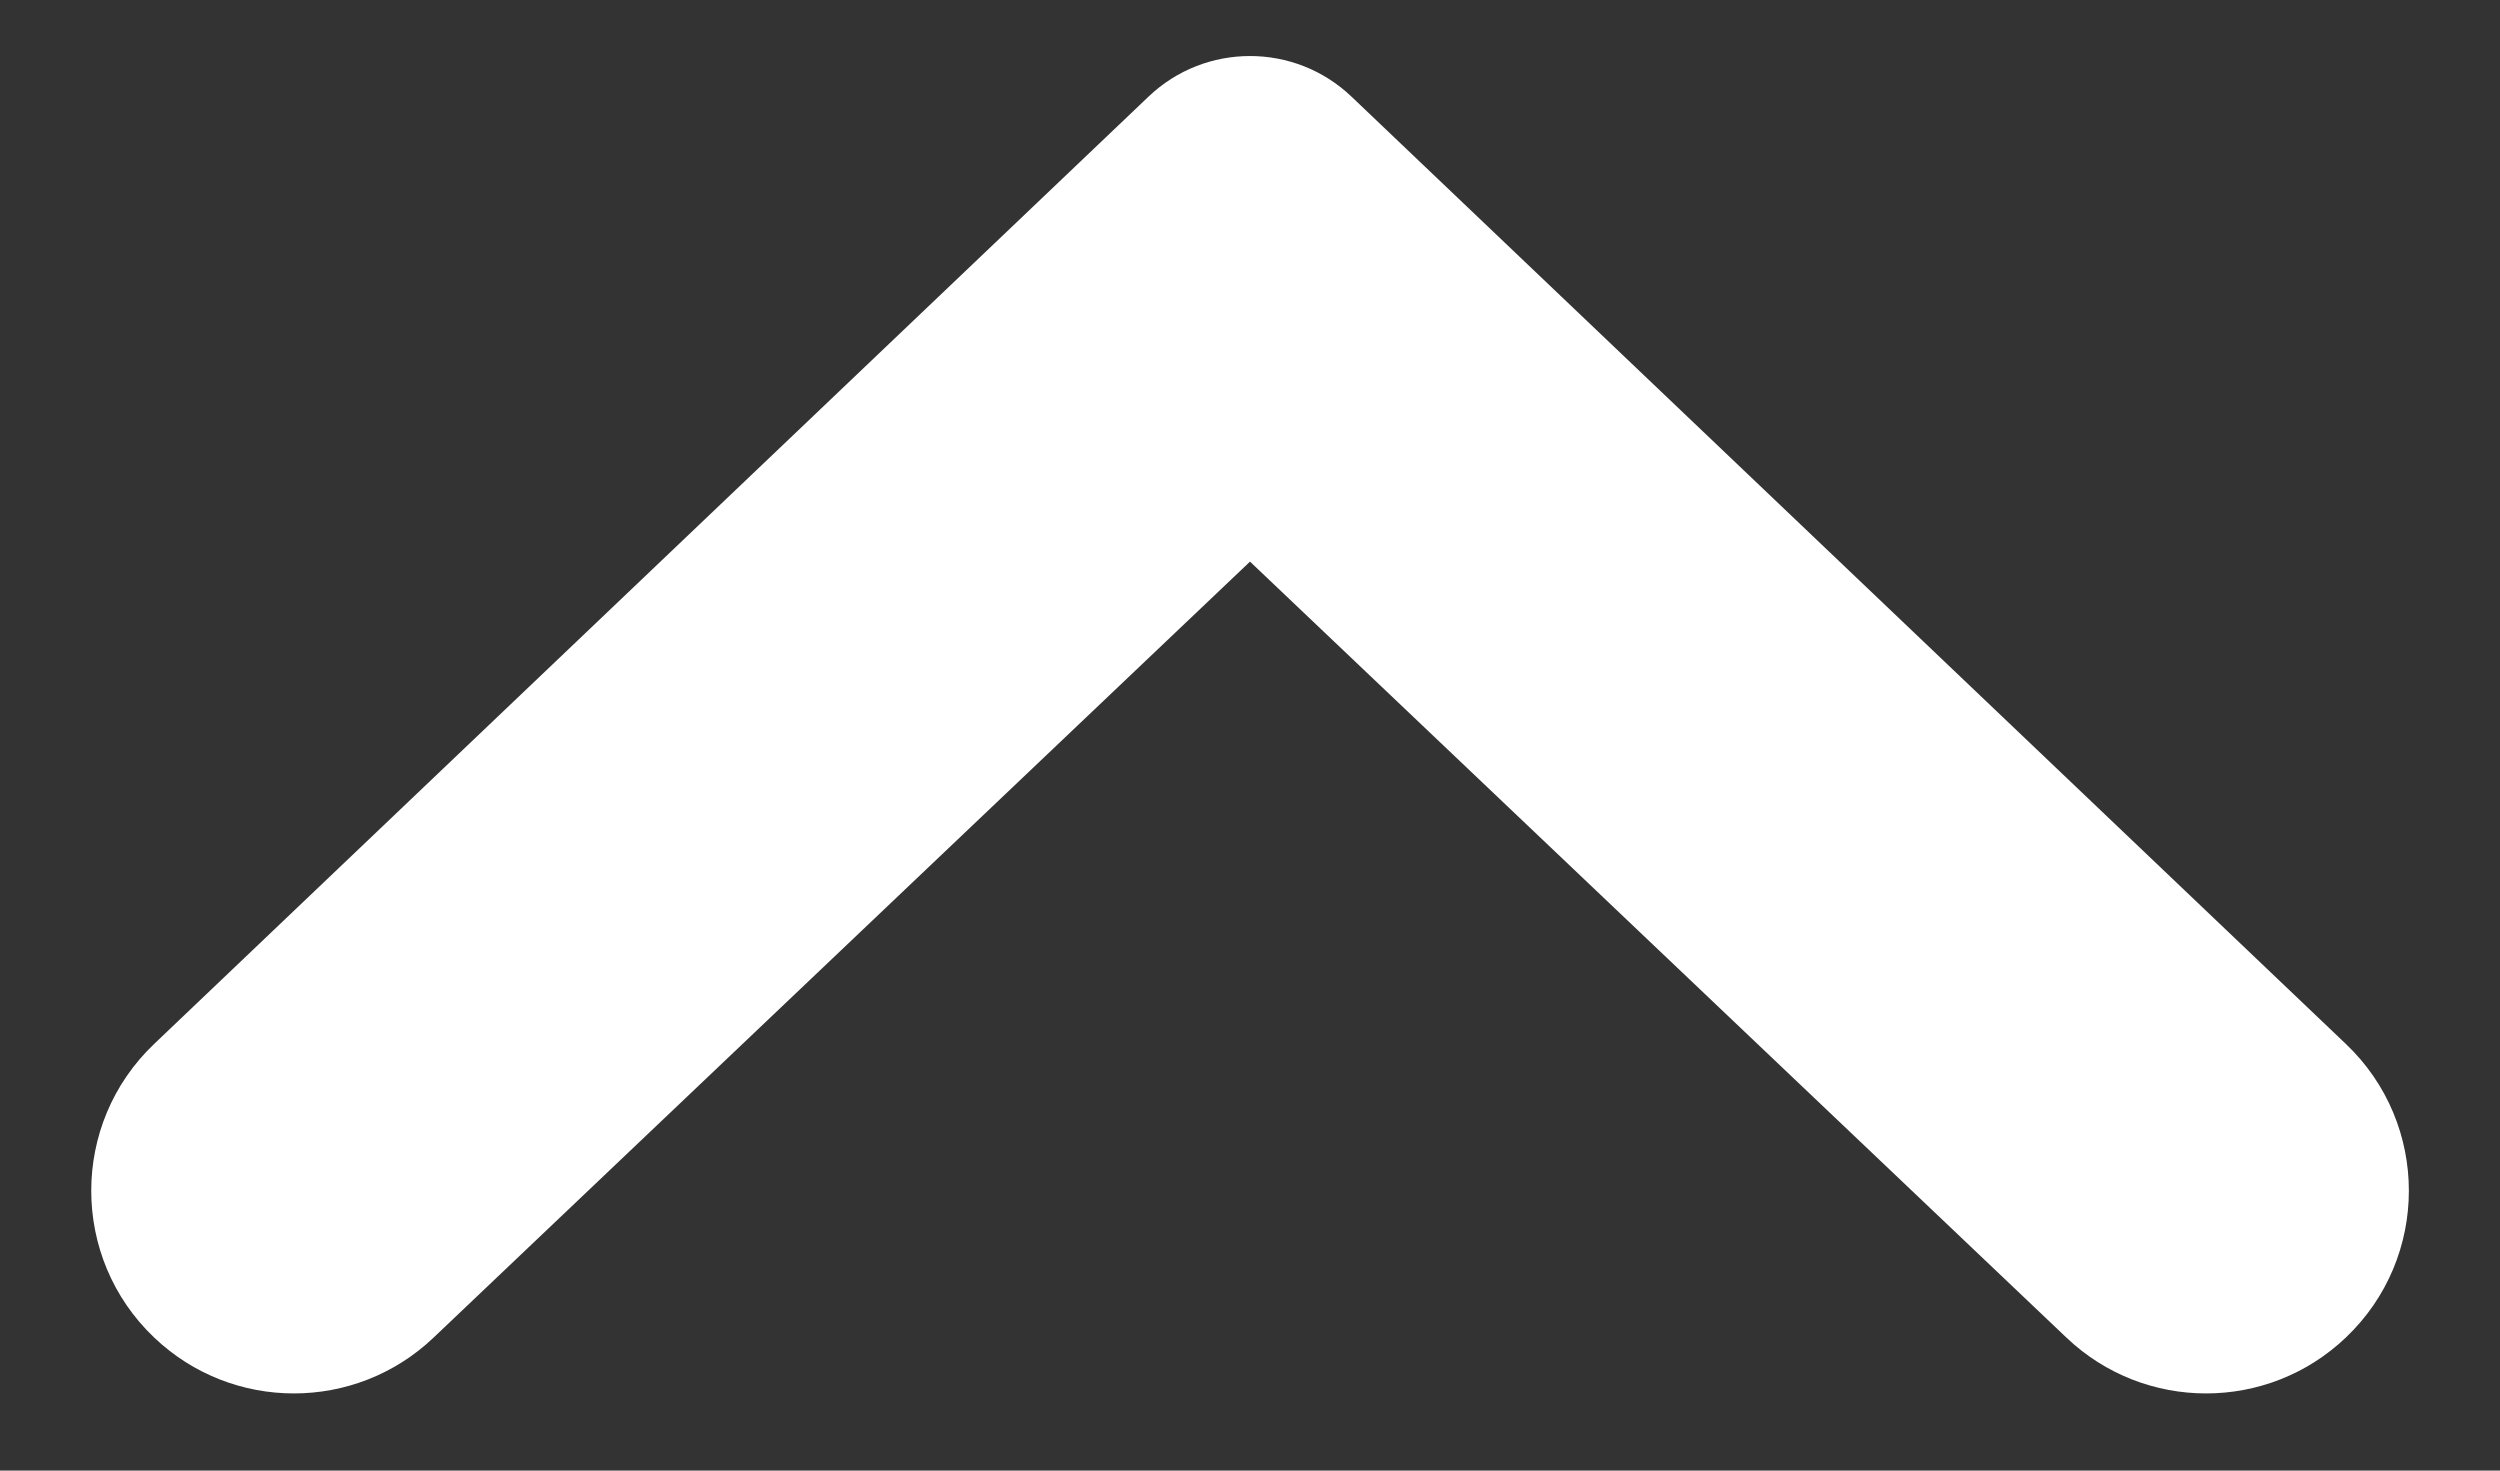 <svg width="17" height="10" viewBox="0 0 17 10" fill="none" xmlns="http://www.w3.org/2000/svg">
<rect x="0" y="0" width="17" height="10" fill="#333333" stroke="none"/>
<path d="M15.952 9.095C15.42 9.602 14.584 9.602 14.052 9.096L8.5 3.819L2.948 9.096C2.416 9.602 1.58 9.602 1.048 9.095C0.478 8.552 0.478 7.642 1.048 7.099L7.81 0.657C8.196 0.289 8.804 0.289 9.19 0.657L15.952 7.099C16.523 7.642 16.523 8.552 15.952 9.095Z" fill="#FFF"/>
</svg>
